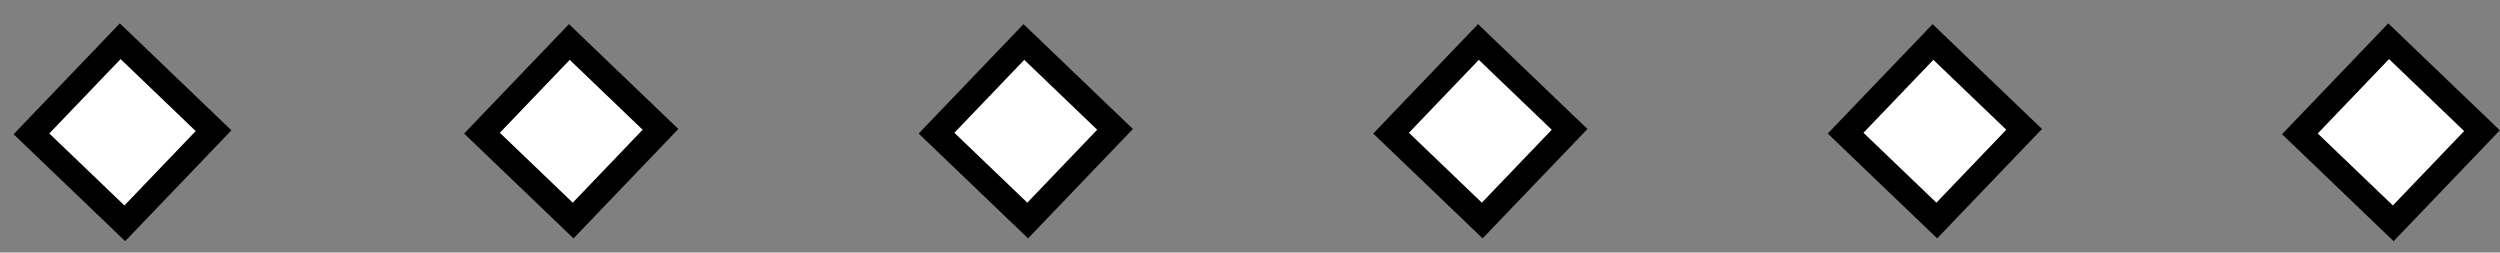 <svg width="99" height="10" xmlns="http://www.w3.org/2000/svg" version="1.1" xml:space="preserve">
 <rect width="100%" height="100%" fill="#808080" stroke="none"/>
 <g id="Layer_1">
  <title>Layer 1</title>
  <rect transform="rotate(43.781 22.621 5.198)" fill="#ffff" x="20.121" y="2.698" width="5" height="5" id="svg_19" stroke="null"/>
  <rect fill="#ffff" x="685" y="468.8" width="11" height="11" id="svg_3" stroke="null" transform="rotate(43.781 690.5 474.3)"/>
  <rect transform="rotate(43.781 40.621 5.198)" fill="#ffff" x="38.121" y="2.698" width="5" height="5" id="svg_4" stroke="null"/>
  <rect transform="rotate(43.781 76.621 5.198)" fill="#ffff" x="74.121" y="2.698" width="5" height="5" id="svg_5" stroke="null"/>
  <rect transform="rotate(43.781 58.621 5.198)" fill="#ffff" x="56.121" y="2.698" width="5" height="5" id="svg_6" stroke="null"/>
  <rect transform="rotate(43.781 112.681 5.238)" stroke="null" fill="#ffff" x="110.121" y="2.698" width="5.12" height="5.08" id="svg_34"/>
  <rect transform="rotate(43.781 130.68 5.238)" stroke="null" fill="#ffff" x="65.932" y="2.698" width="5.12" height="5.08" id="svg_35"/>
  <rect transform="rotate(43.781 94.681 5.238)" stroke="null" fill="#ffff" x="92.121" y="2.698" width="5.12" height="5.08" id="svg_36"/>
  <rect transform="rotate(43.781 4.851 5.238)" stroke="null" fill="#ffff" x="2.291" y="2.698" width="5.12" height="5.08" id="svg_37"/>
 </g>

</svg>